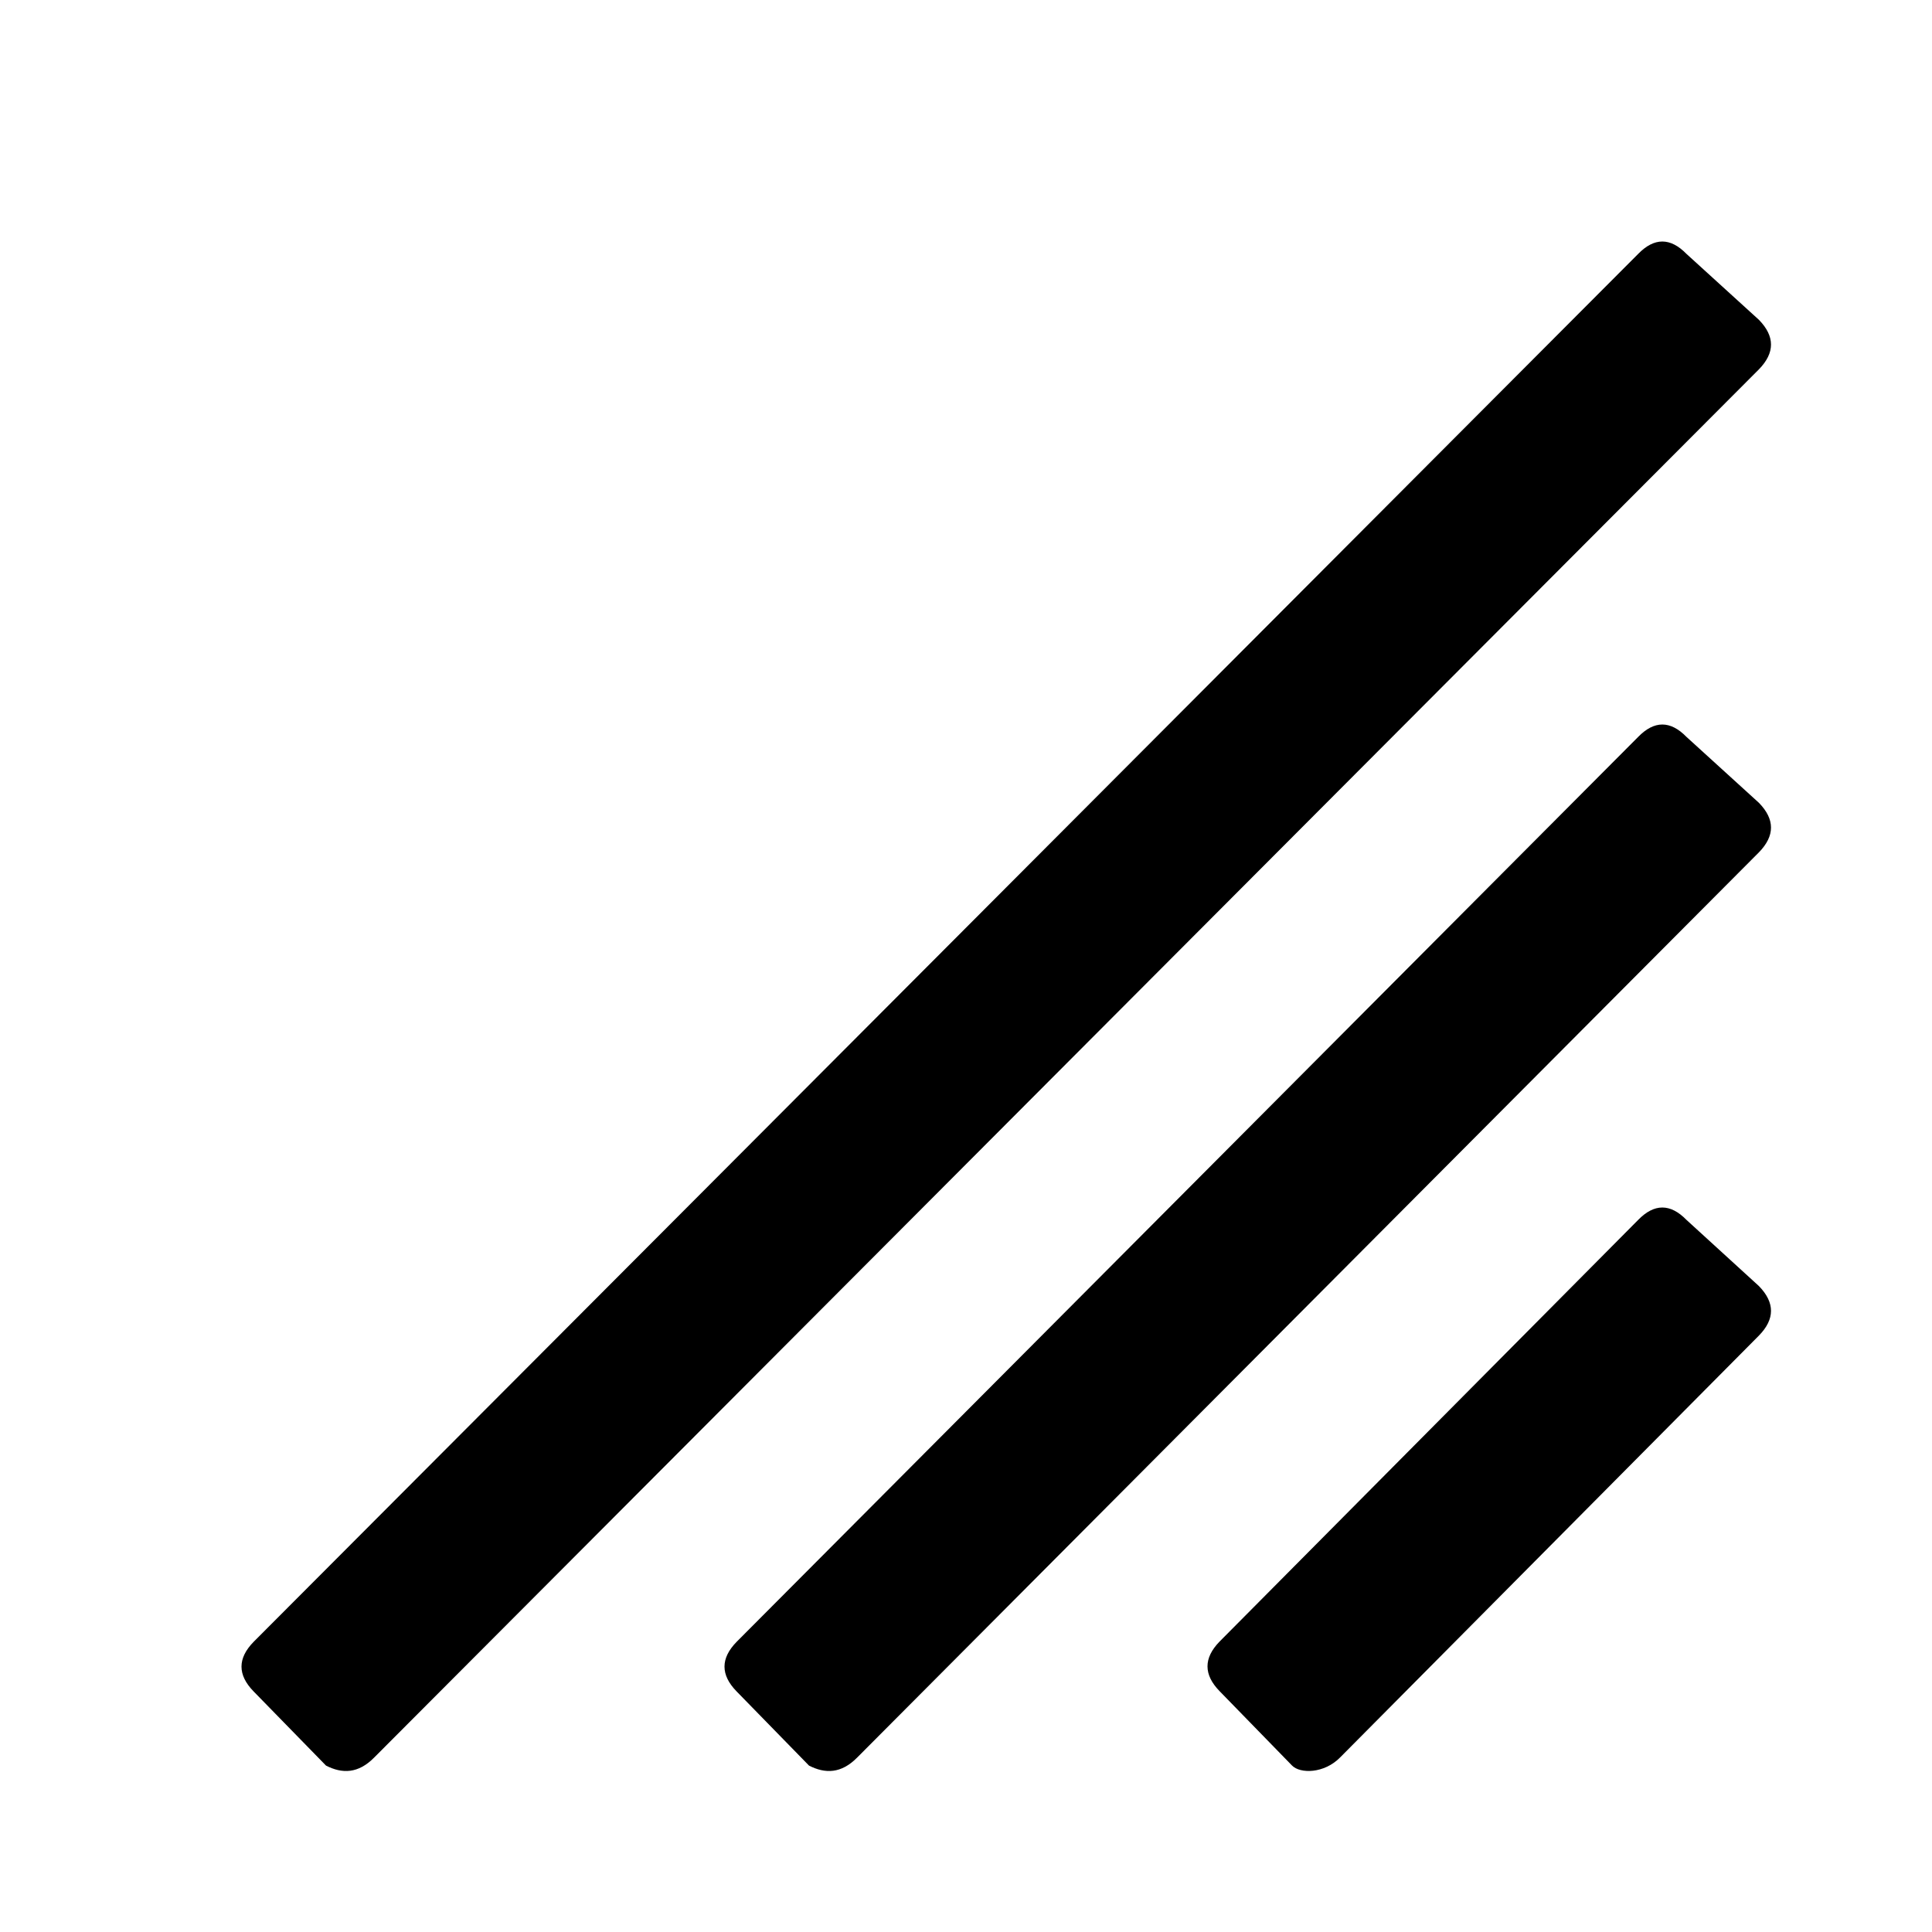 <?xml version="1.0" encoding="utf-8"?>
<!-- Generator: Adobe Illustrator 25.4.1, SVG Export Plug-In . SVG Version: 6.00 Build 0)  -->
<svg version="1.1" id="Resize_Grabber" xmlns="http://www.w3.org/2000/svg" xmlns:xlink="http://www.w3.org/1999/xlink" x="0px"
	 y="0px" viewBox="0 0 24 24" style="enable-background:new 0 0 24 24;" xml:space="preserve">
<path d="M21.85,9.973l-0.9-0.819c-0.2-0.205-0.4-0.205-0.6,0L9.15,20.396c-0.2,0.205-0.2,0.41,0,0.615l0.9,0.922
	c0.2,0.102,0.4,0.102,0.6-0.102l11.2-11.243C22.05,10.383,22.05,10.178,21.85,9.973z M21.85,3.973l-0.9-0.819
	c-0.2-0.205-0.4-0.205-0.6,0L3.15,20.396c-0.2,0.205-0.2,0.41,0,0.615l0.9,0.922c0.2,0.102,0.4,0.102,0.6-0.102l17.2-17.243
	C22.05,4.383,22.05,4.178,21.85,3.973z M21.85,15.976l-0.9-0.822c-0.2-0.205-0.4-0.205-0.6,0l-5.2,5.238
	c-0.2,0.205-0.2,0.411,0,0.616l0.9,0.924c0.1,0.103,0.4,0.103,0.6-0.103l5.2-5.238C22.05,16.387,22.05,16.181,21.85,15.976z"/>
</svg>
